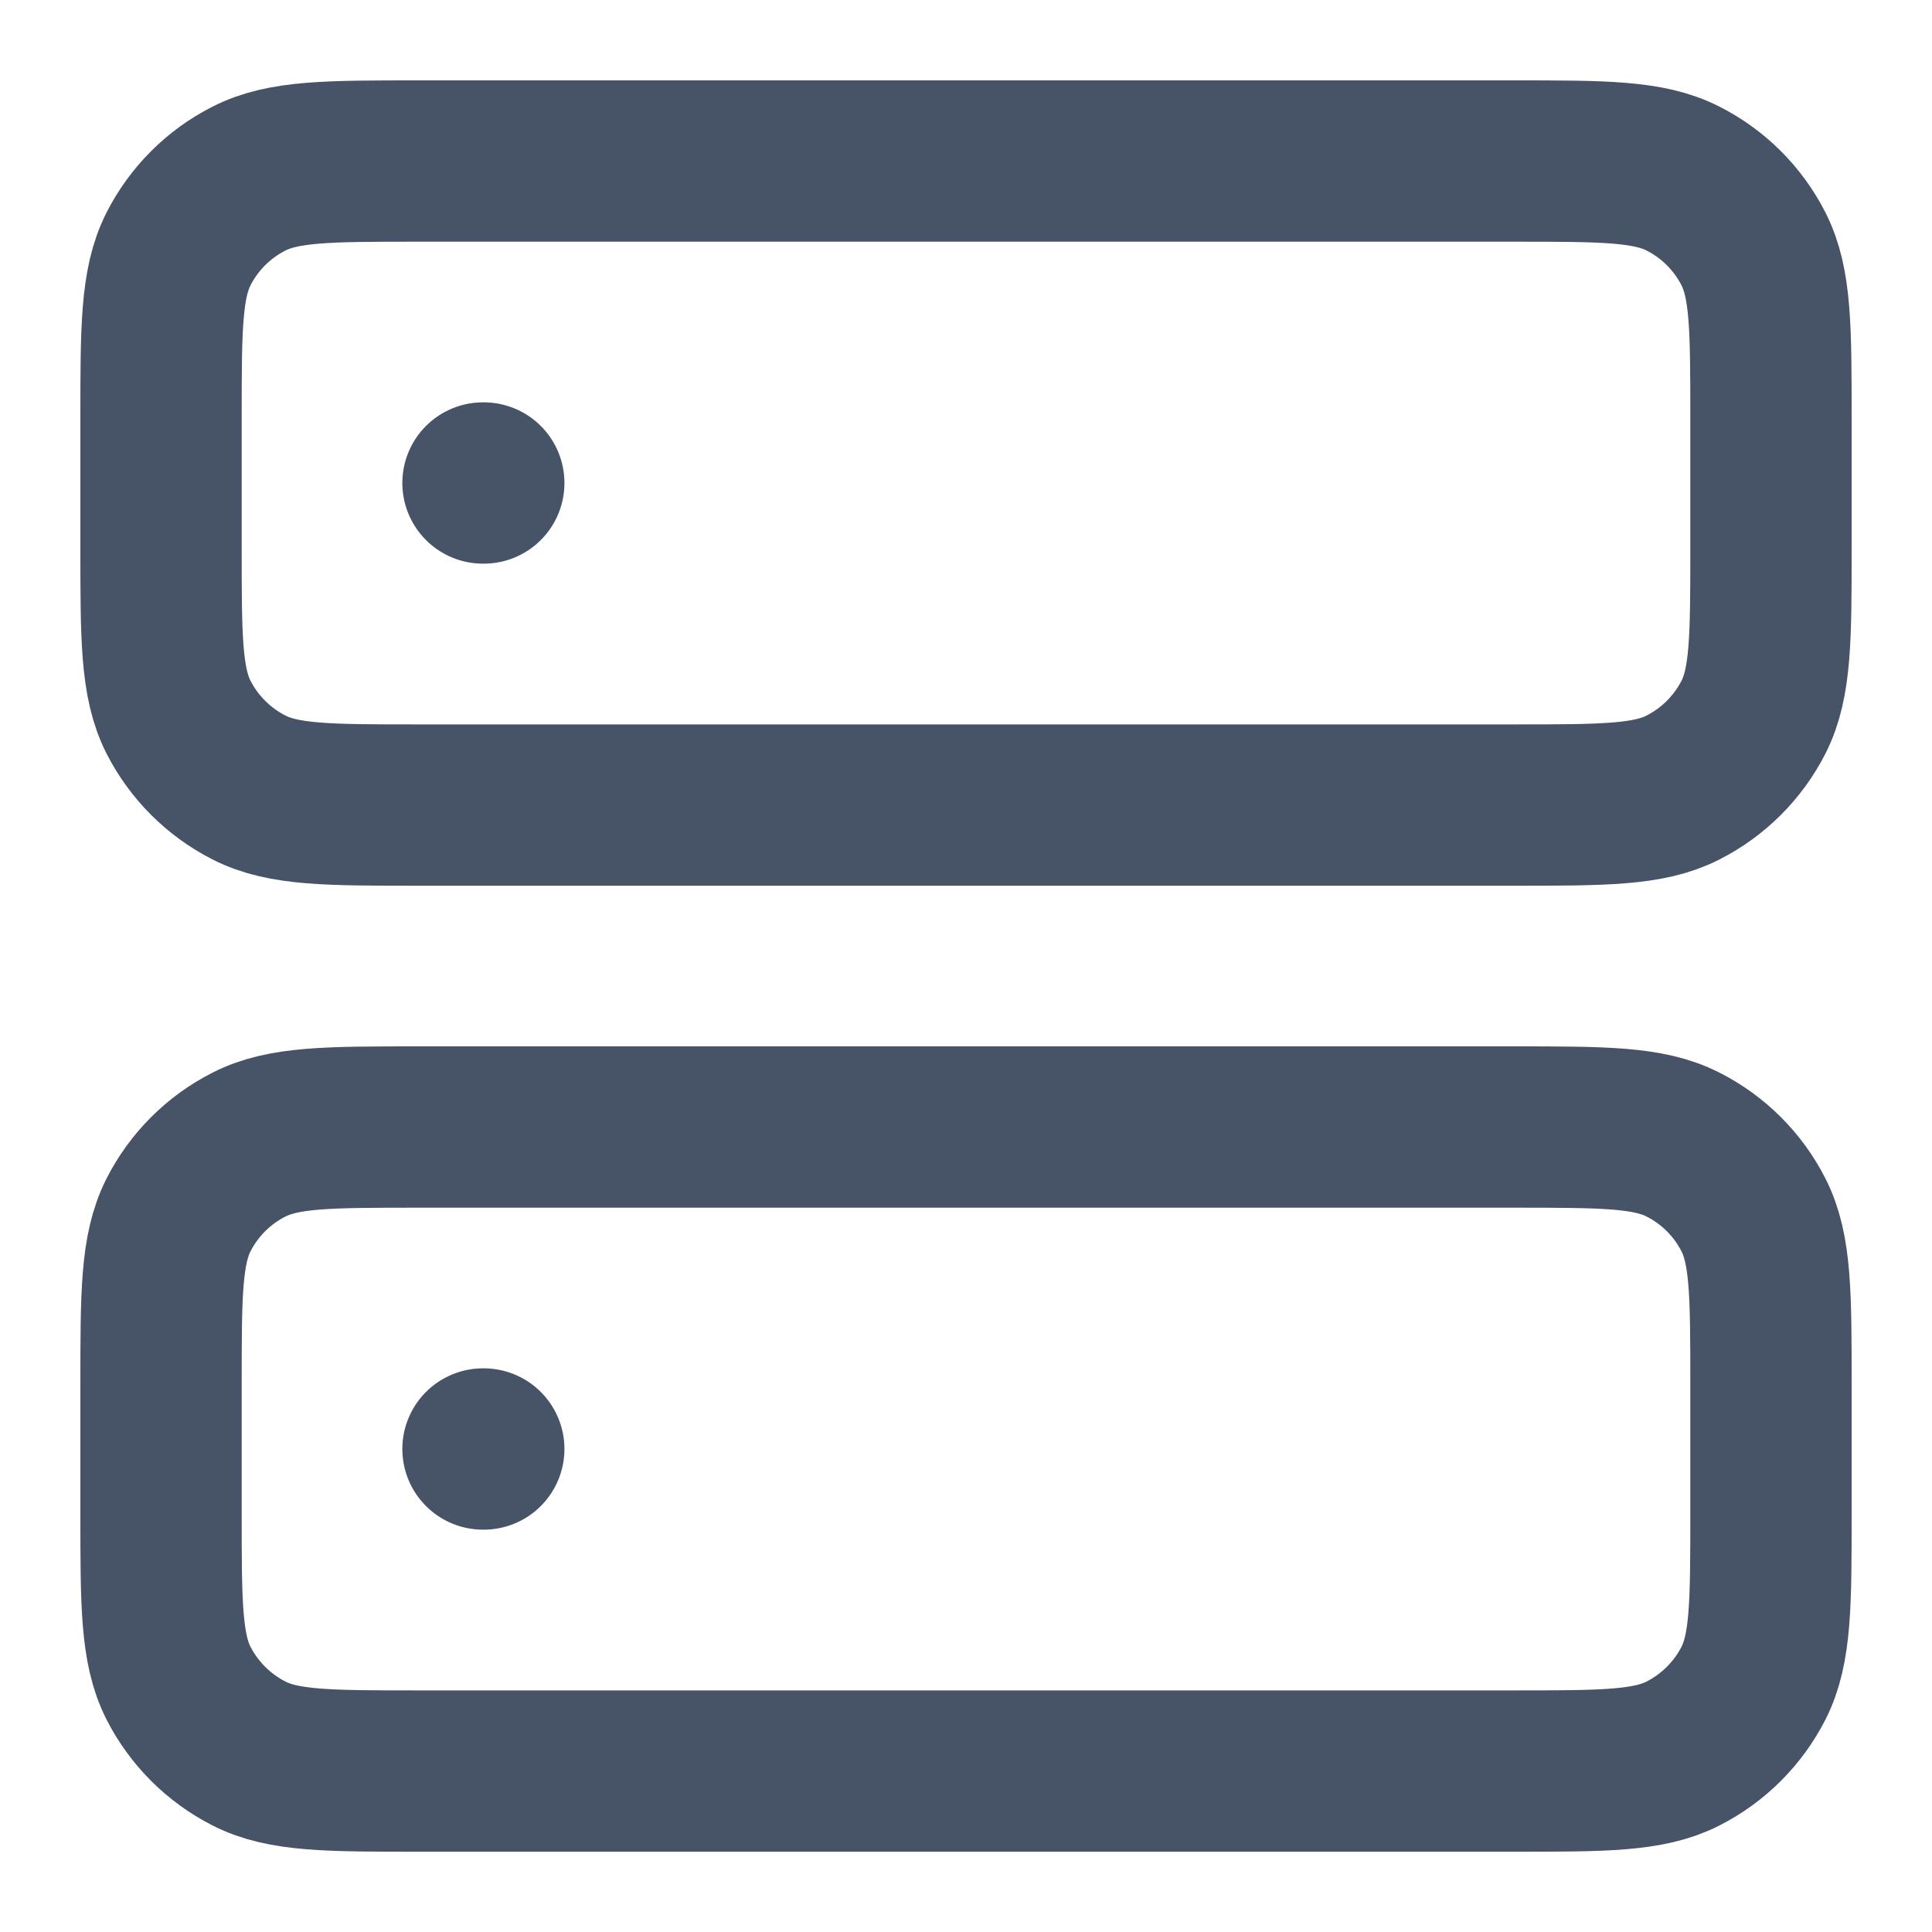 <svg xmlns="http://www.w3.org/2000/svg" width="20" height="20" viewBox="0 0 20 20" fill="none">
  <g clip-path="url(#clip0_35245_104417)">
    <path d="M5 5H5.008M5 15H5.008M4.333 8.334H15.667C16.6 8.334 17.067 8.334 17.423 8.152C17.737 7.992 17.992 7.737 18.152 7.424C18.333 7.067 18.333 6.6 18.333 5.667V4.334C18.333 3.4 18.333 2.934 18.152 2.577C17.992 2.263 17.737 2.008 17.423 1.849C17.067 1.667 16.6 1.667 15.667 1.667H4.333C3.4 1.667 2.933 1.667 2.577 1.849C2.263 2.008 2.008 2.263 1.848 2.577C1.667 2.934 1.667 3.4 1.667 4.334V5.667C1.667 6.6 1.667 7.067 1.848 7.424C2.008 7.737 2.263 7.992 2.577 8.152C2.933 8.334 3.4 8.334 4.333 8.334ZM4.333 18.334H15.667C16.6 18.334 17.067 18.334 17.423 18.152C17.737 17.992 17.992 17.737 18.152 17.424C18.333 17.067 18.333 16.6 18.333 15.667V14.334C18.333 13.4 18.333 12.934 18.152 12.577C17.992 12.263 17.737 12.008 17.423 11.849C17.067 11.667 16.6 11.667 15.667 11.667H4.333C3.4 11.667 2.933 11.667 2.577 11.849C2.263 12.008 2.008 12.263 1.848 12.577C1.667 12.934 1.667 13.4 1.667 14.334V15.667C1.667 16.6 1.667 17.067 1.848 17.424C2.008 17.737 2.263 17.992 2.577 18.152C2.933 18.334 3.4 18.334 4.333 18.334Z" stroke="#475467" stroke-width="1.67" stroke-linecap="round" stroke-linejoin="round"/>
  </g>
  <defs>
    <clipPath id="clip0_35245_104417">
      <rect width="20" height="20" fill="white"/>
    </clipPath>
  </defs>
</svg>
